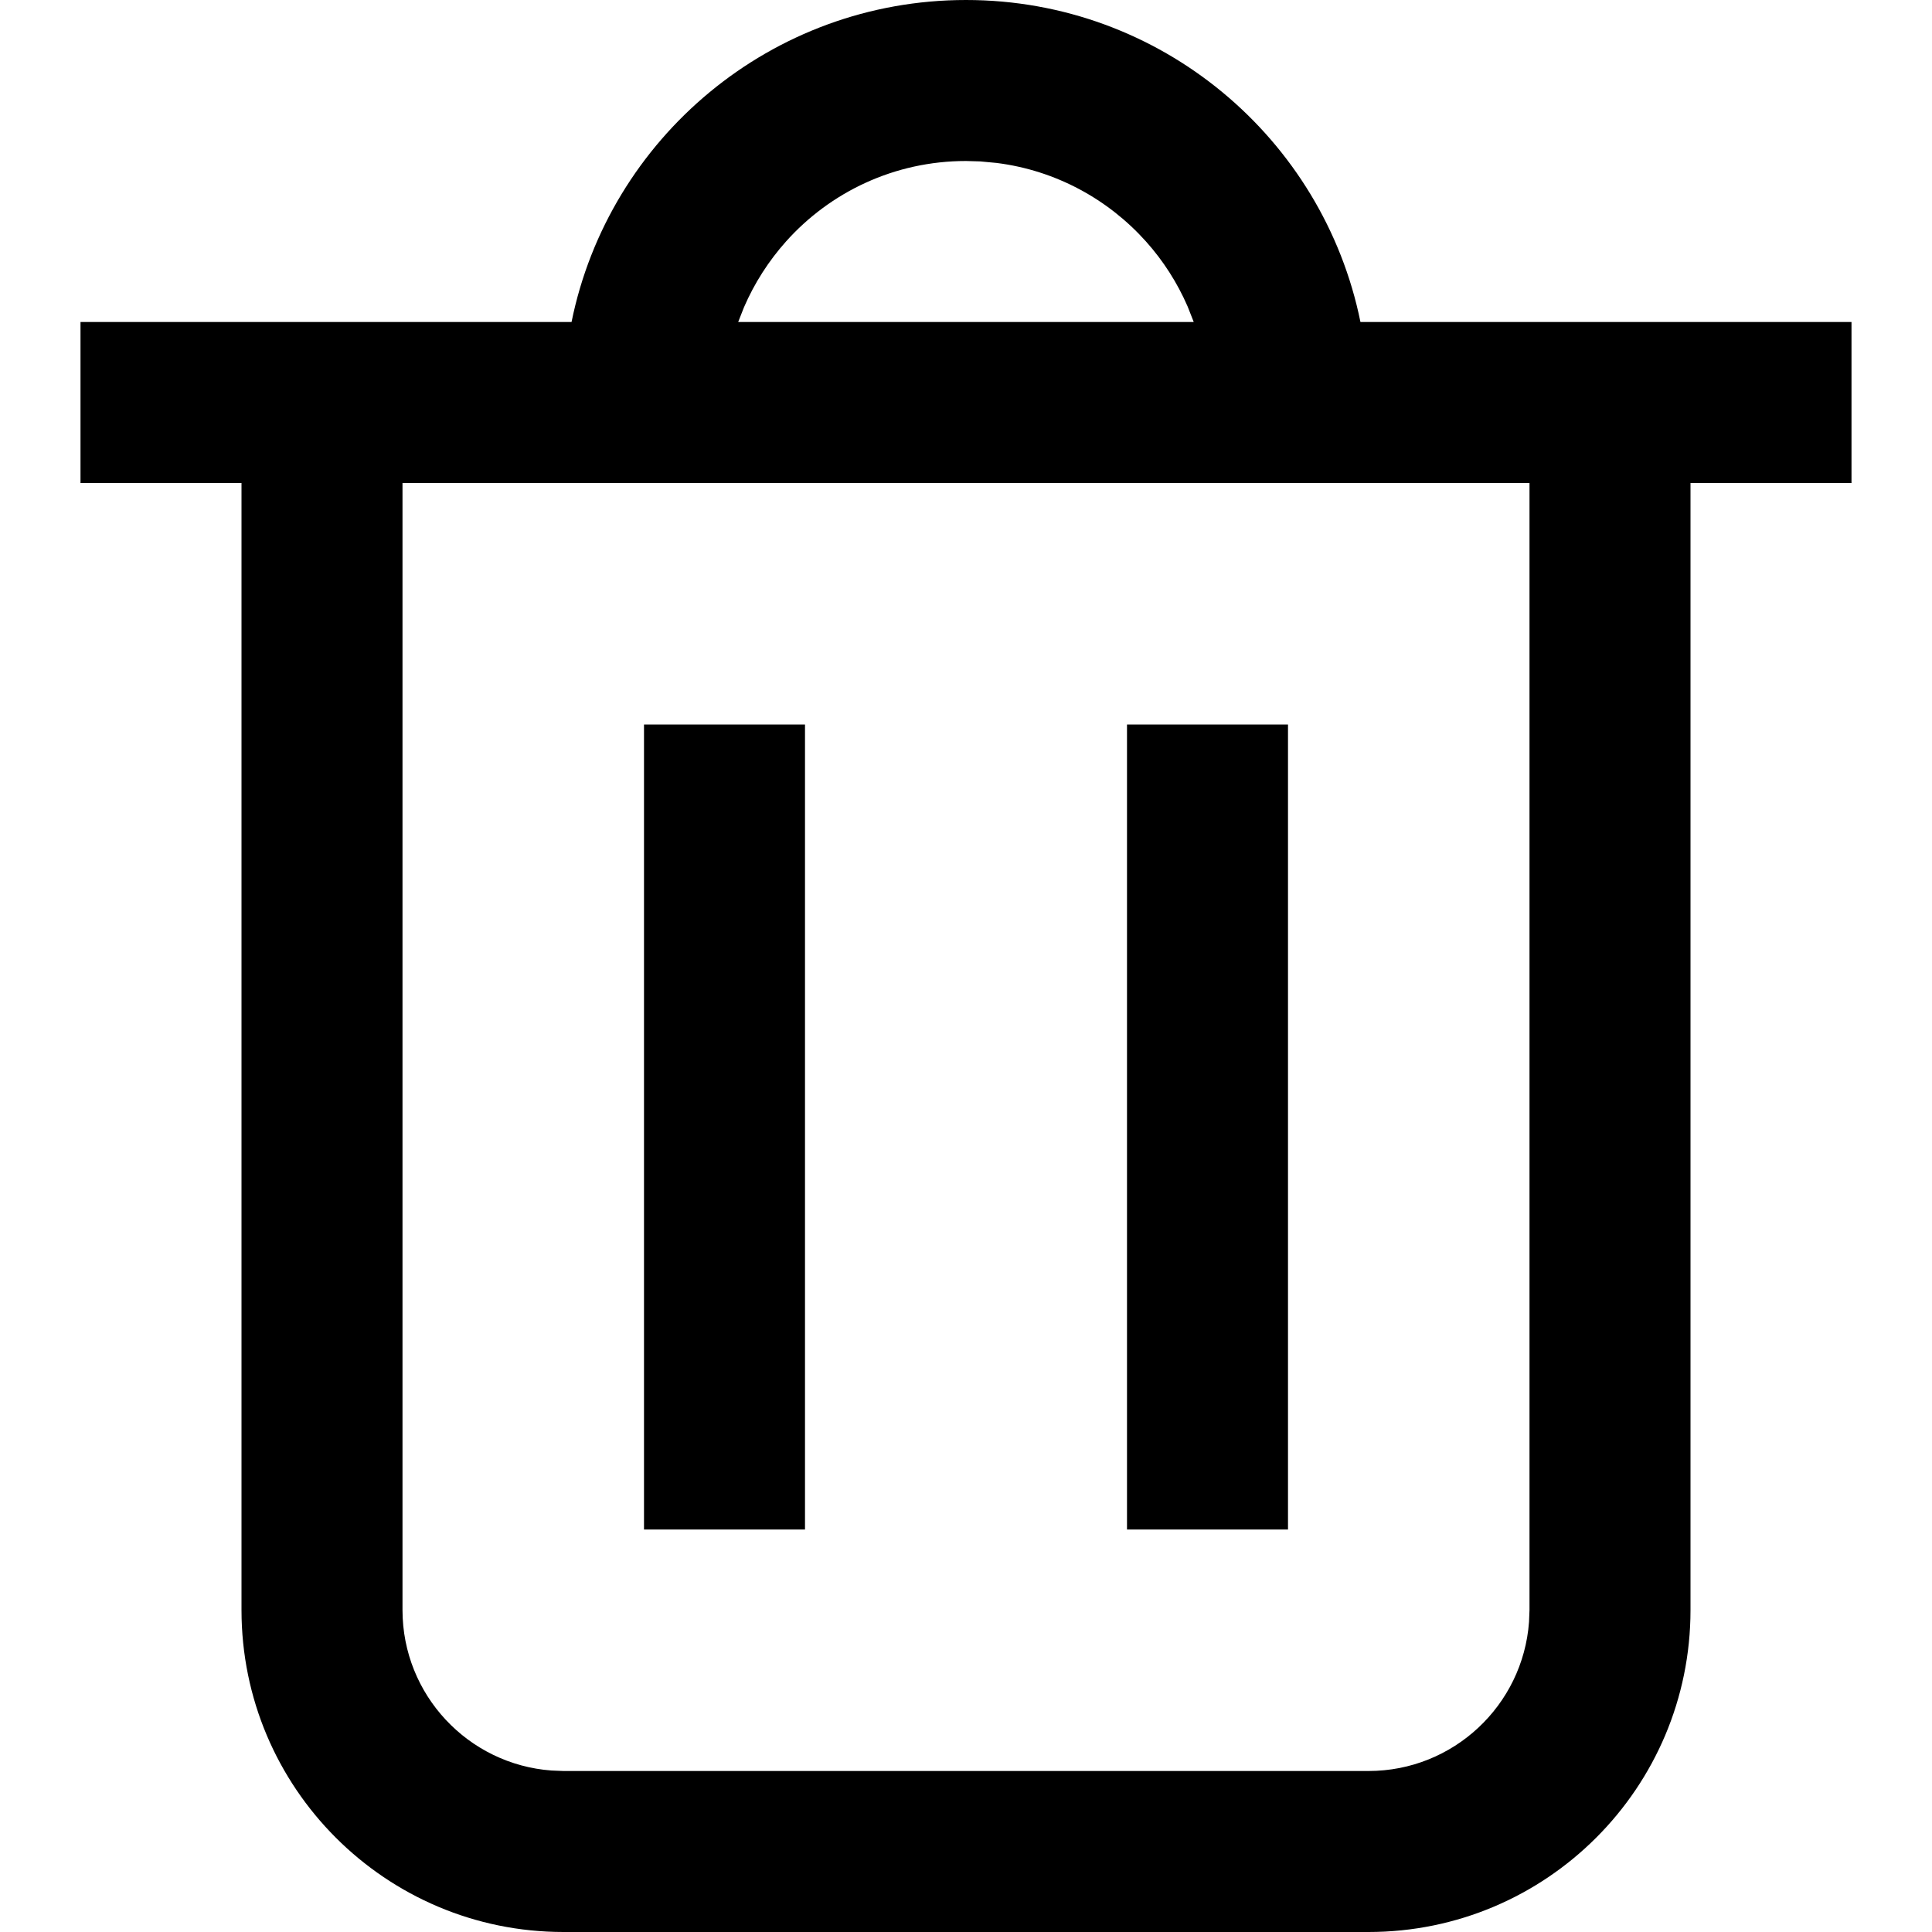 <svg id="Delete" width="24" height="24" viewBox="0 0 24 24" fill="none" xmlns="http://www.w3.org/2000/svg">
<path fill-rule="evenodd" clip-rule="evenodd" d="M12 0C14.419 0 16.437 1.718 16.9 4L23 4V6H21V20C21 22.209 19.209 24 17 24H7C4.791 24 3 22.209 3 20V6H1V4L7.1 4C7.563 1.718 9.581 0 12 0ZM9.17 4H9.669H9.706H10.267H13.733H14.26H14.308H14.829L14.753 3.807C14.624 3.51 14.449 3.238 14.236 3C13.766 2.475 13.114 2.116 12.379 2.024L12.176 2.005L12 2C11.111 2 10.313 2.386 9.764 3C9.549 3.241 9.372 3.516 9.242 3.817L9.17 4ZM5 6H19V20L18.994 20.149C18.918 21.184 18.054 22 17 22H7L6.851 21.994C5.816 21.918 5 21.054 5 20V6ZM10 9V19H8V9H10ZM16 9V19H14V9H16Z" fill="currentColor"/>
</svg>

